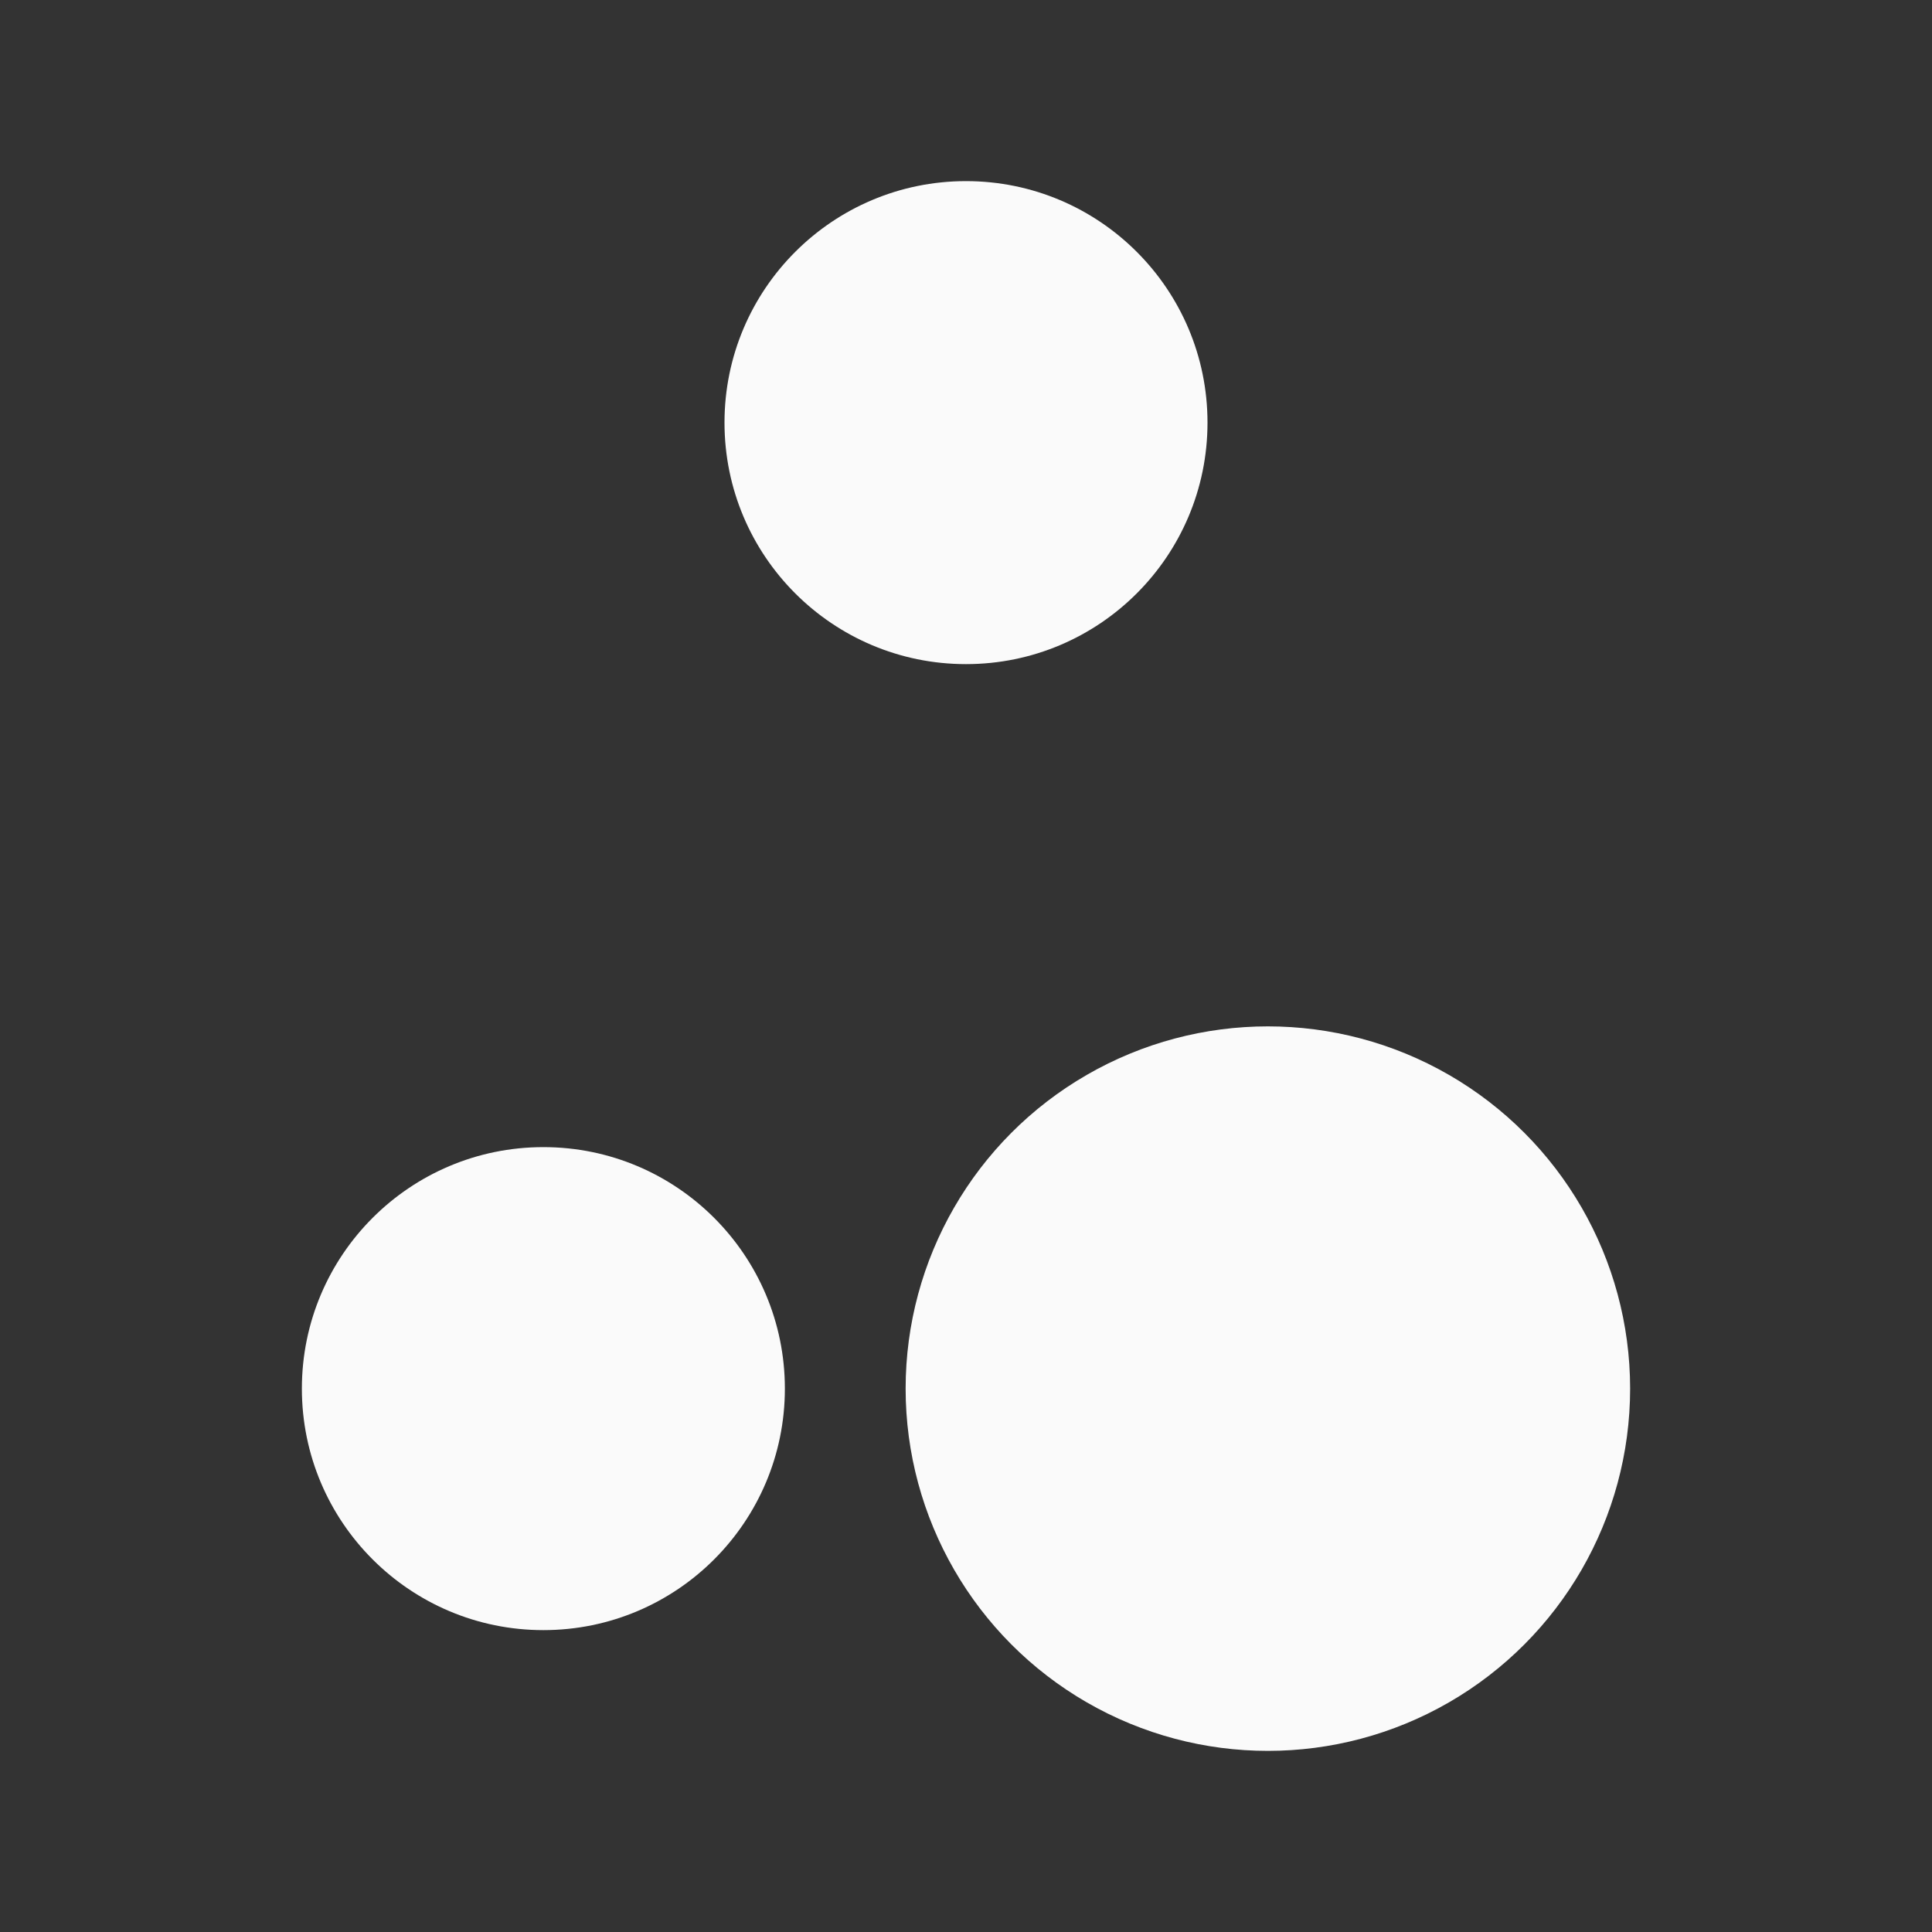 <svg width="32" height="32" viewBox="0 0 32 32" fill="none" xmlns="http://www.w3.org/2000/svg">
<rect x="0" y="0" width="32" height="32" fill="#333333" stroke="none"/>
<circle cx="16" cy="7" r="4" fill="#fafafa"/>
<circle cx="9" cy="23" r="4" fill="#fafafa"/>
<circle cx="21" cy="23" r="6" fill="#fafafa"/>
</svg>
